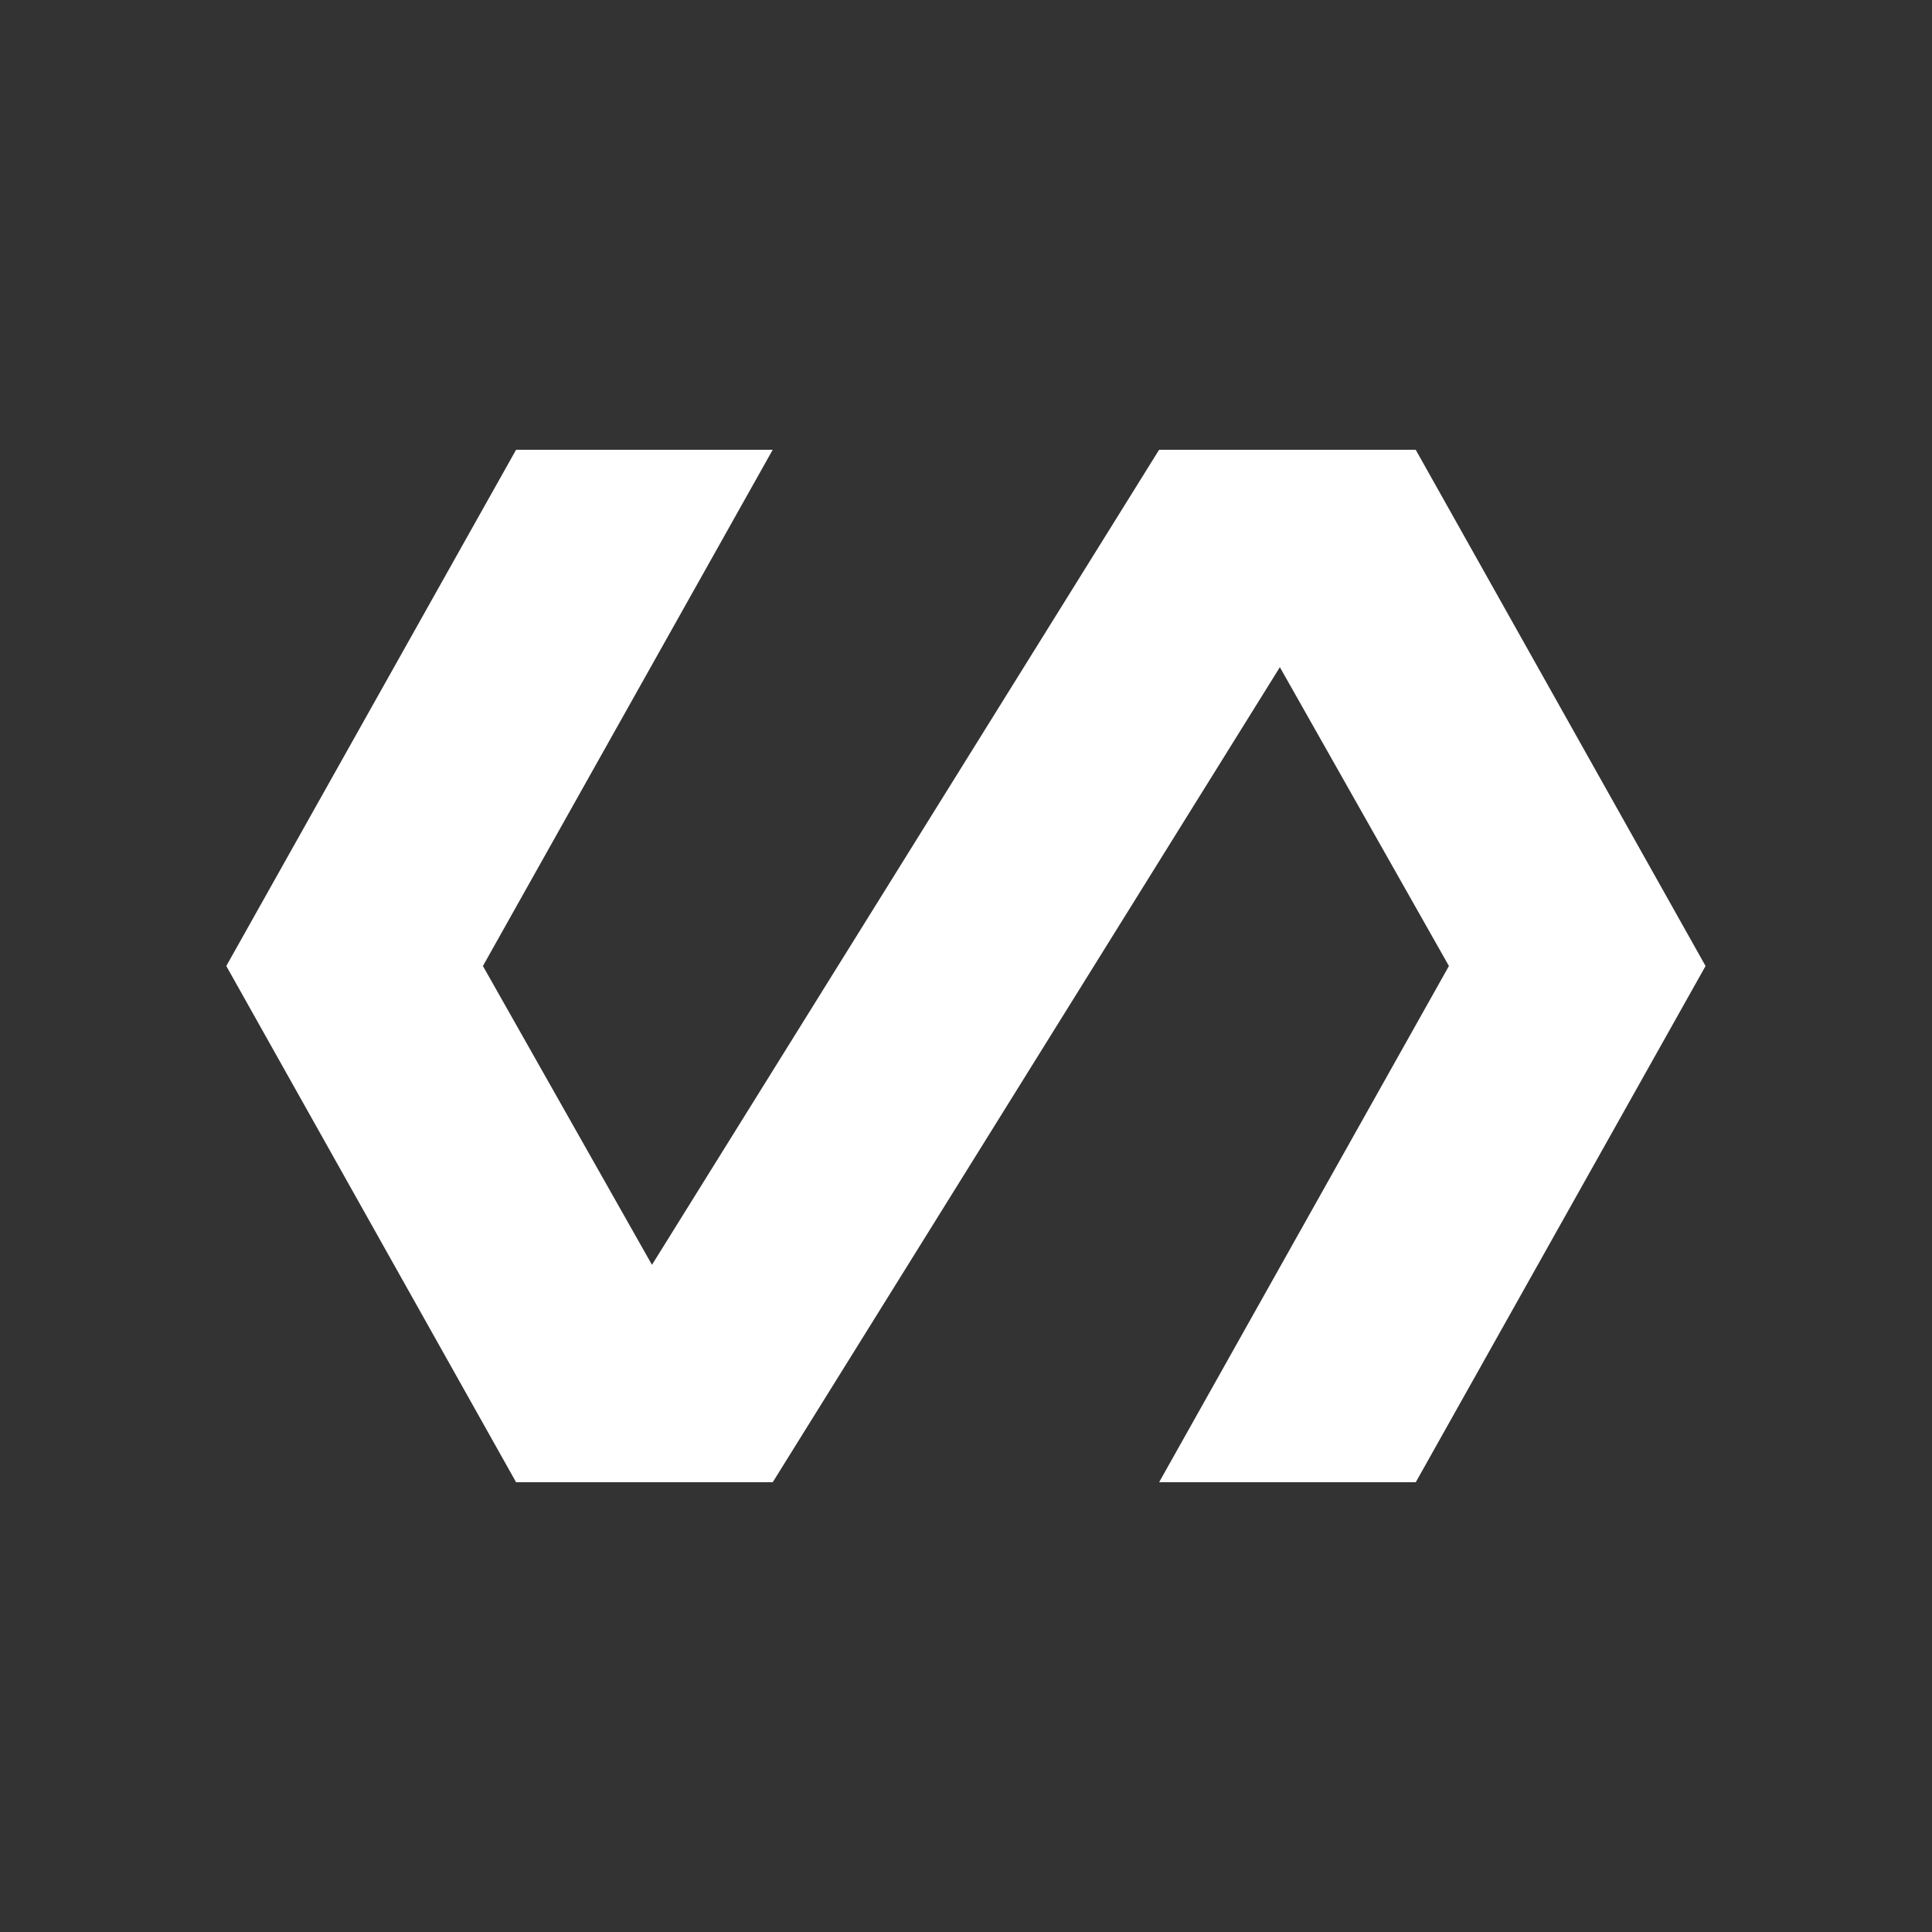<!-- Generated by IcoMoon.io -->
<svg version="1.1" xmlns="http://www.w3.org/2000/svg" width="24" height="24" viewBox="0 0 24 24">
<rect x="0" y="0" width="24" height="24" fill="#333333" stroke="none"/>
<title>polymer</title>
<path fill="#fff" d="M17.587 5.588l3.6 6.412-3.6 6.413h-3.188l3.6-6.413-2.1-3.712-6.3 10.125h-3.188l-3.6-6.413 3.6-6.413h3.188l-3.6 6.413 2.1 3.712 6.3-10.125h3.188z"></path>
</svg>
